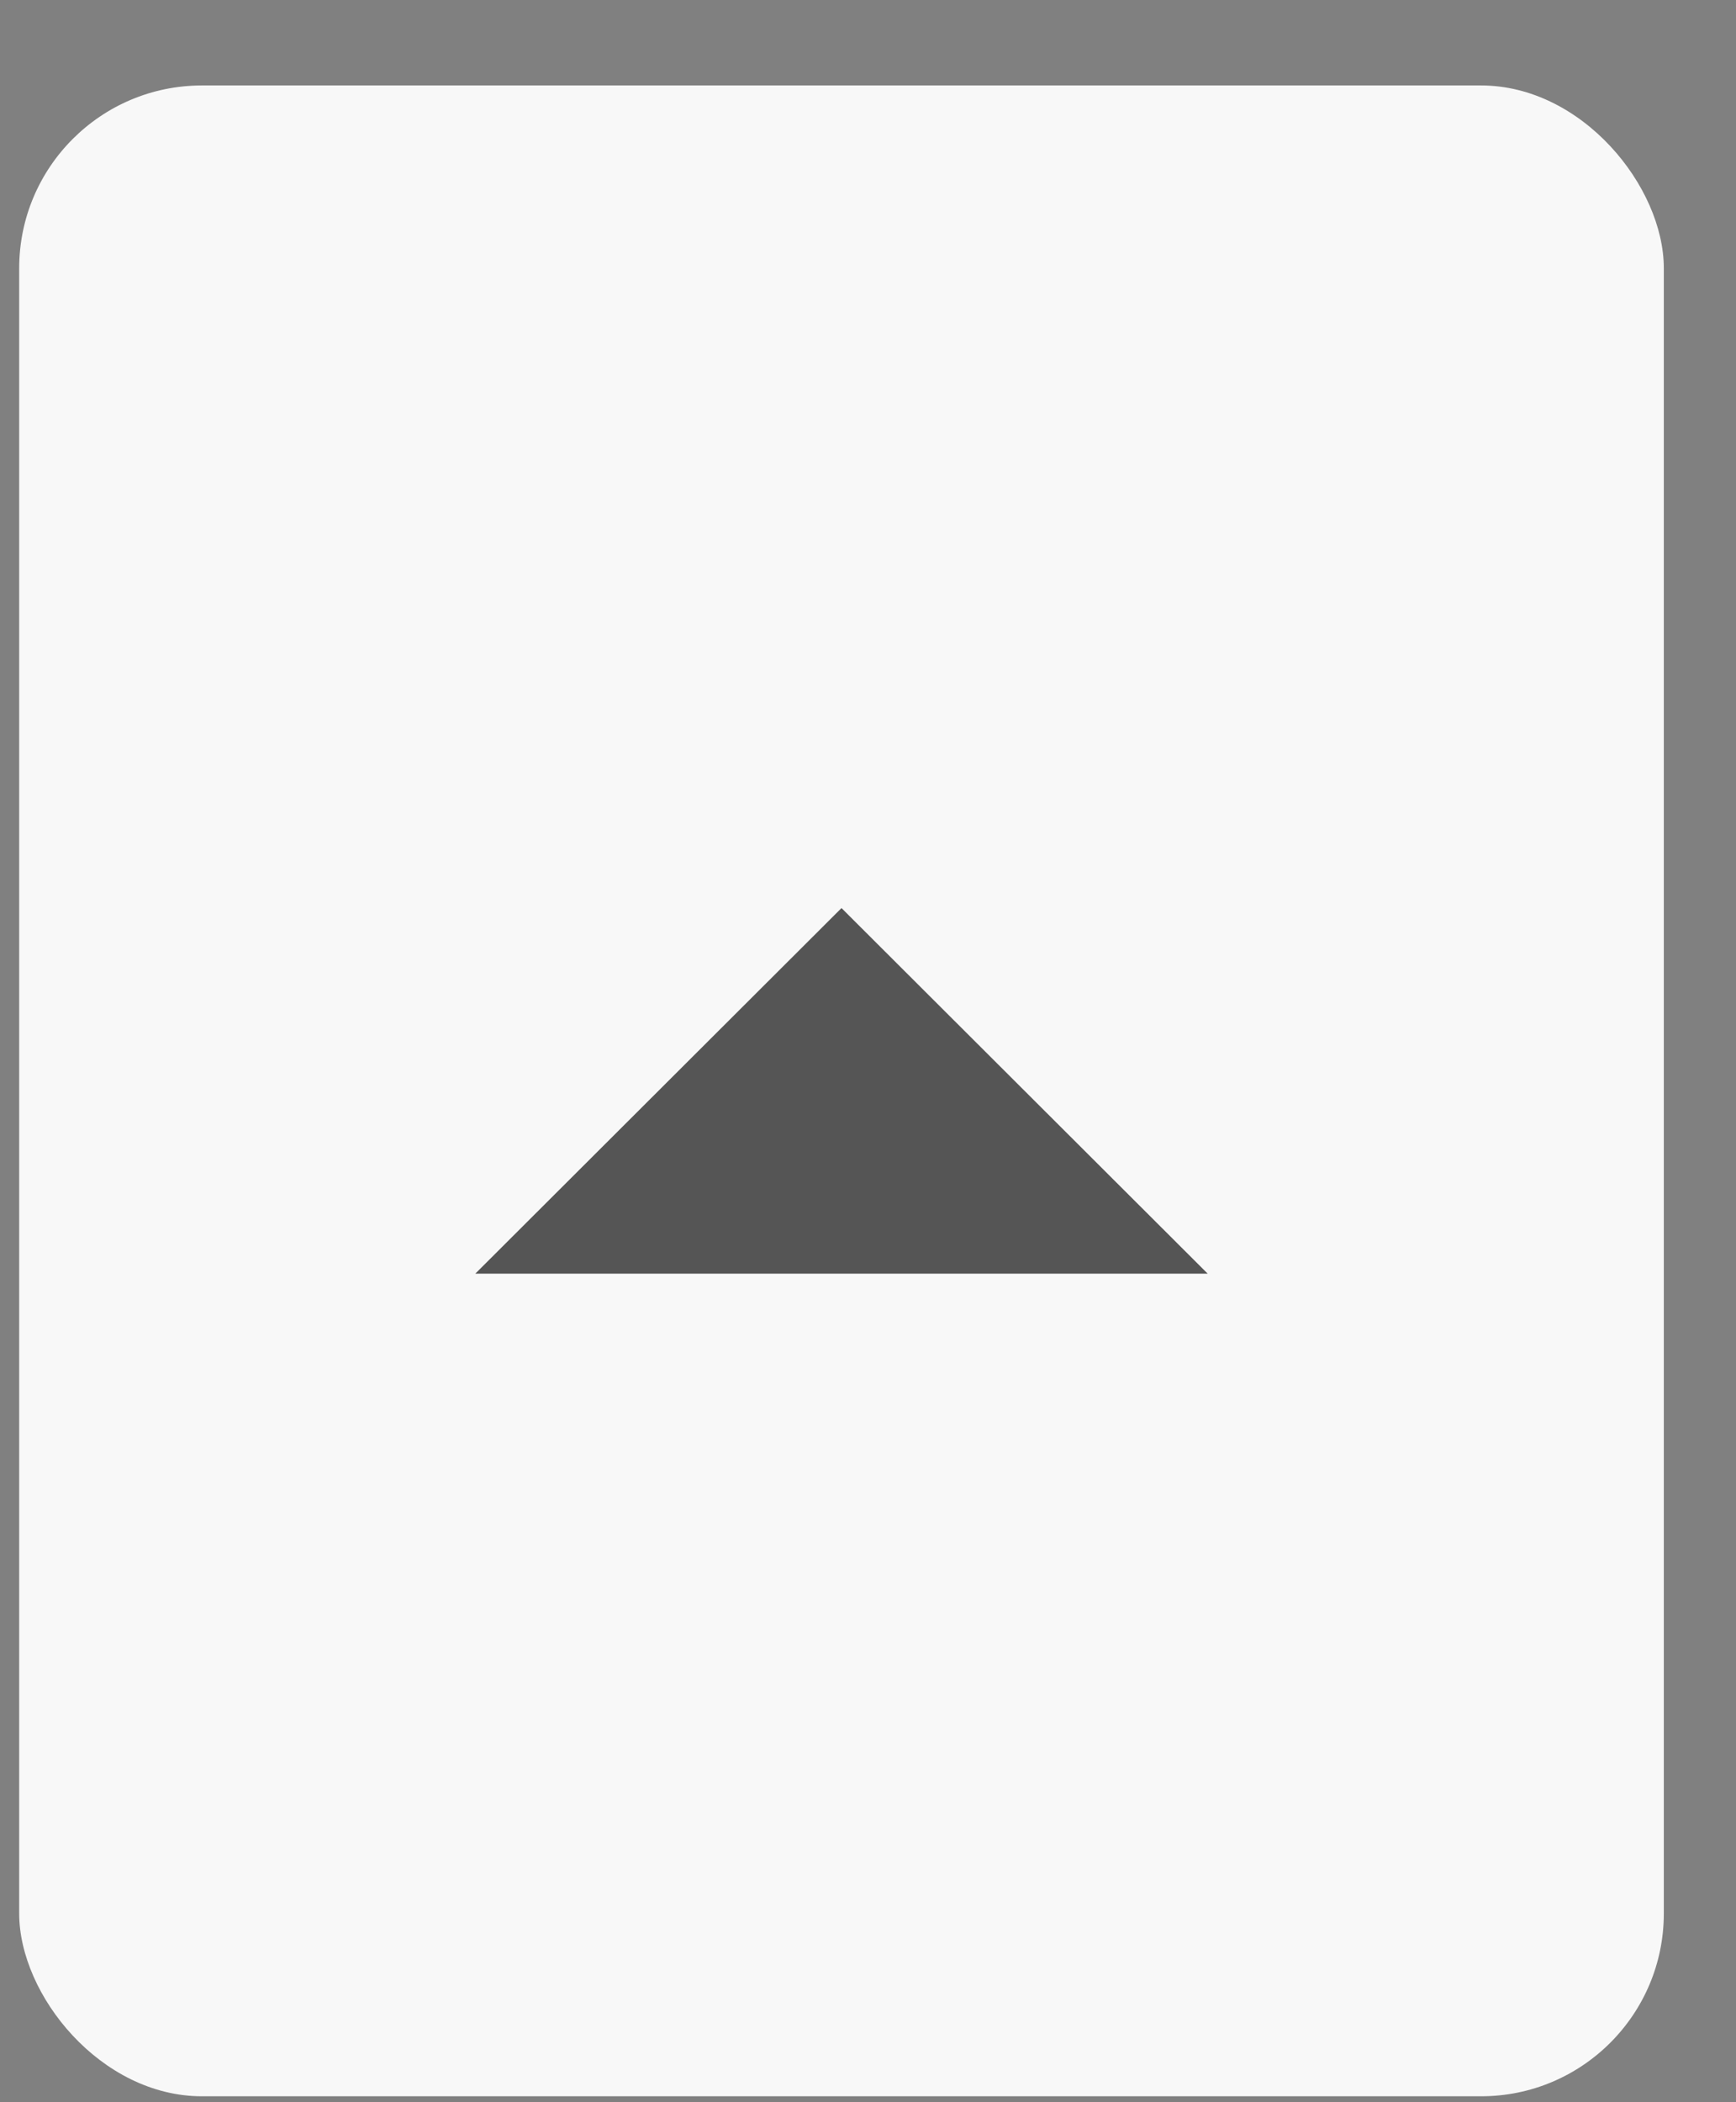 <svg width="19" height="23" viewBox="0 0 19 23" fill="none" xmlns="http://www.w3.org/2000/svg">
<rect x="0" y="0" width="19" height="23" fill="#808080" stroke="none"/>
<rect x="0.21" y="0.935" width="18" height="22" rx="2" fill="#F8F8F8"/>
<path d="M13.218 13.935H5.202L9.21 9.935L13.218 13.935Z" fill="#555555"/>
</svg>
